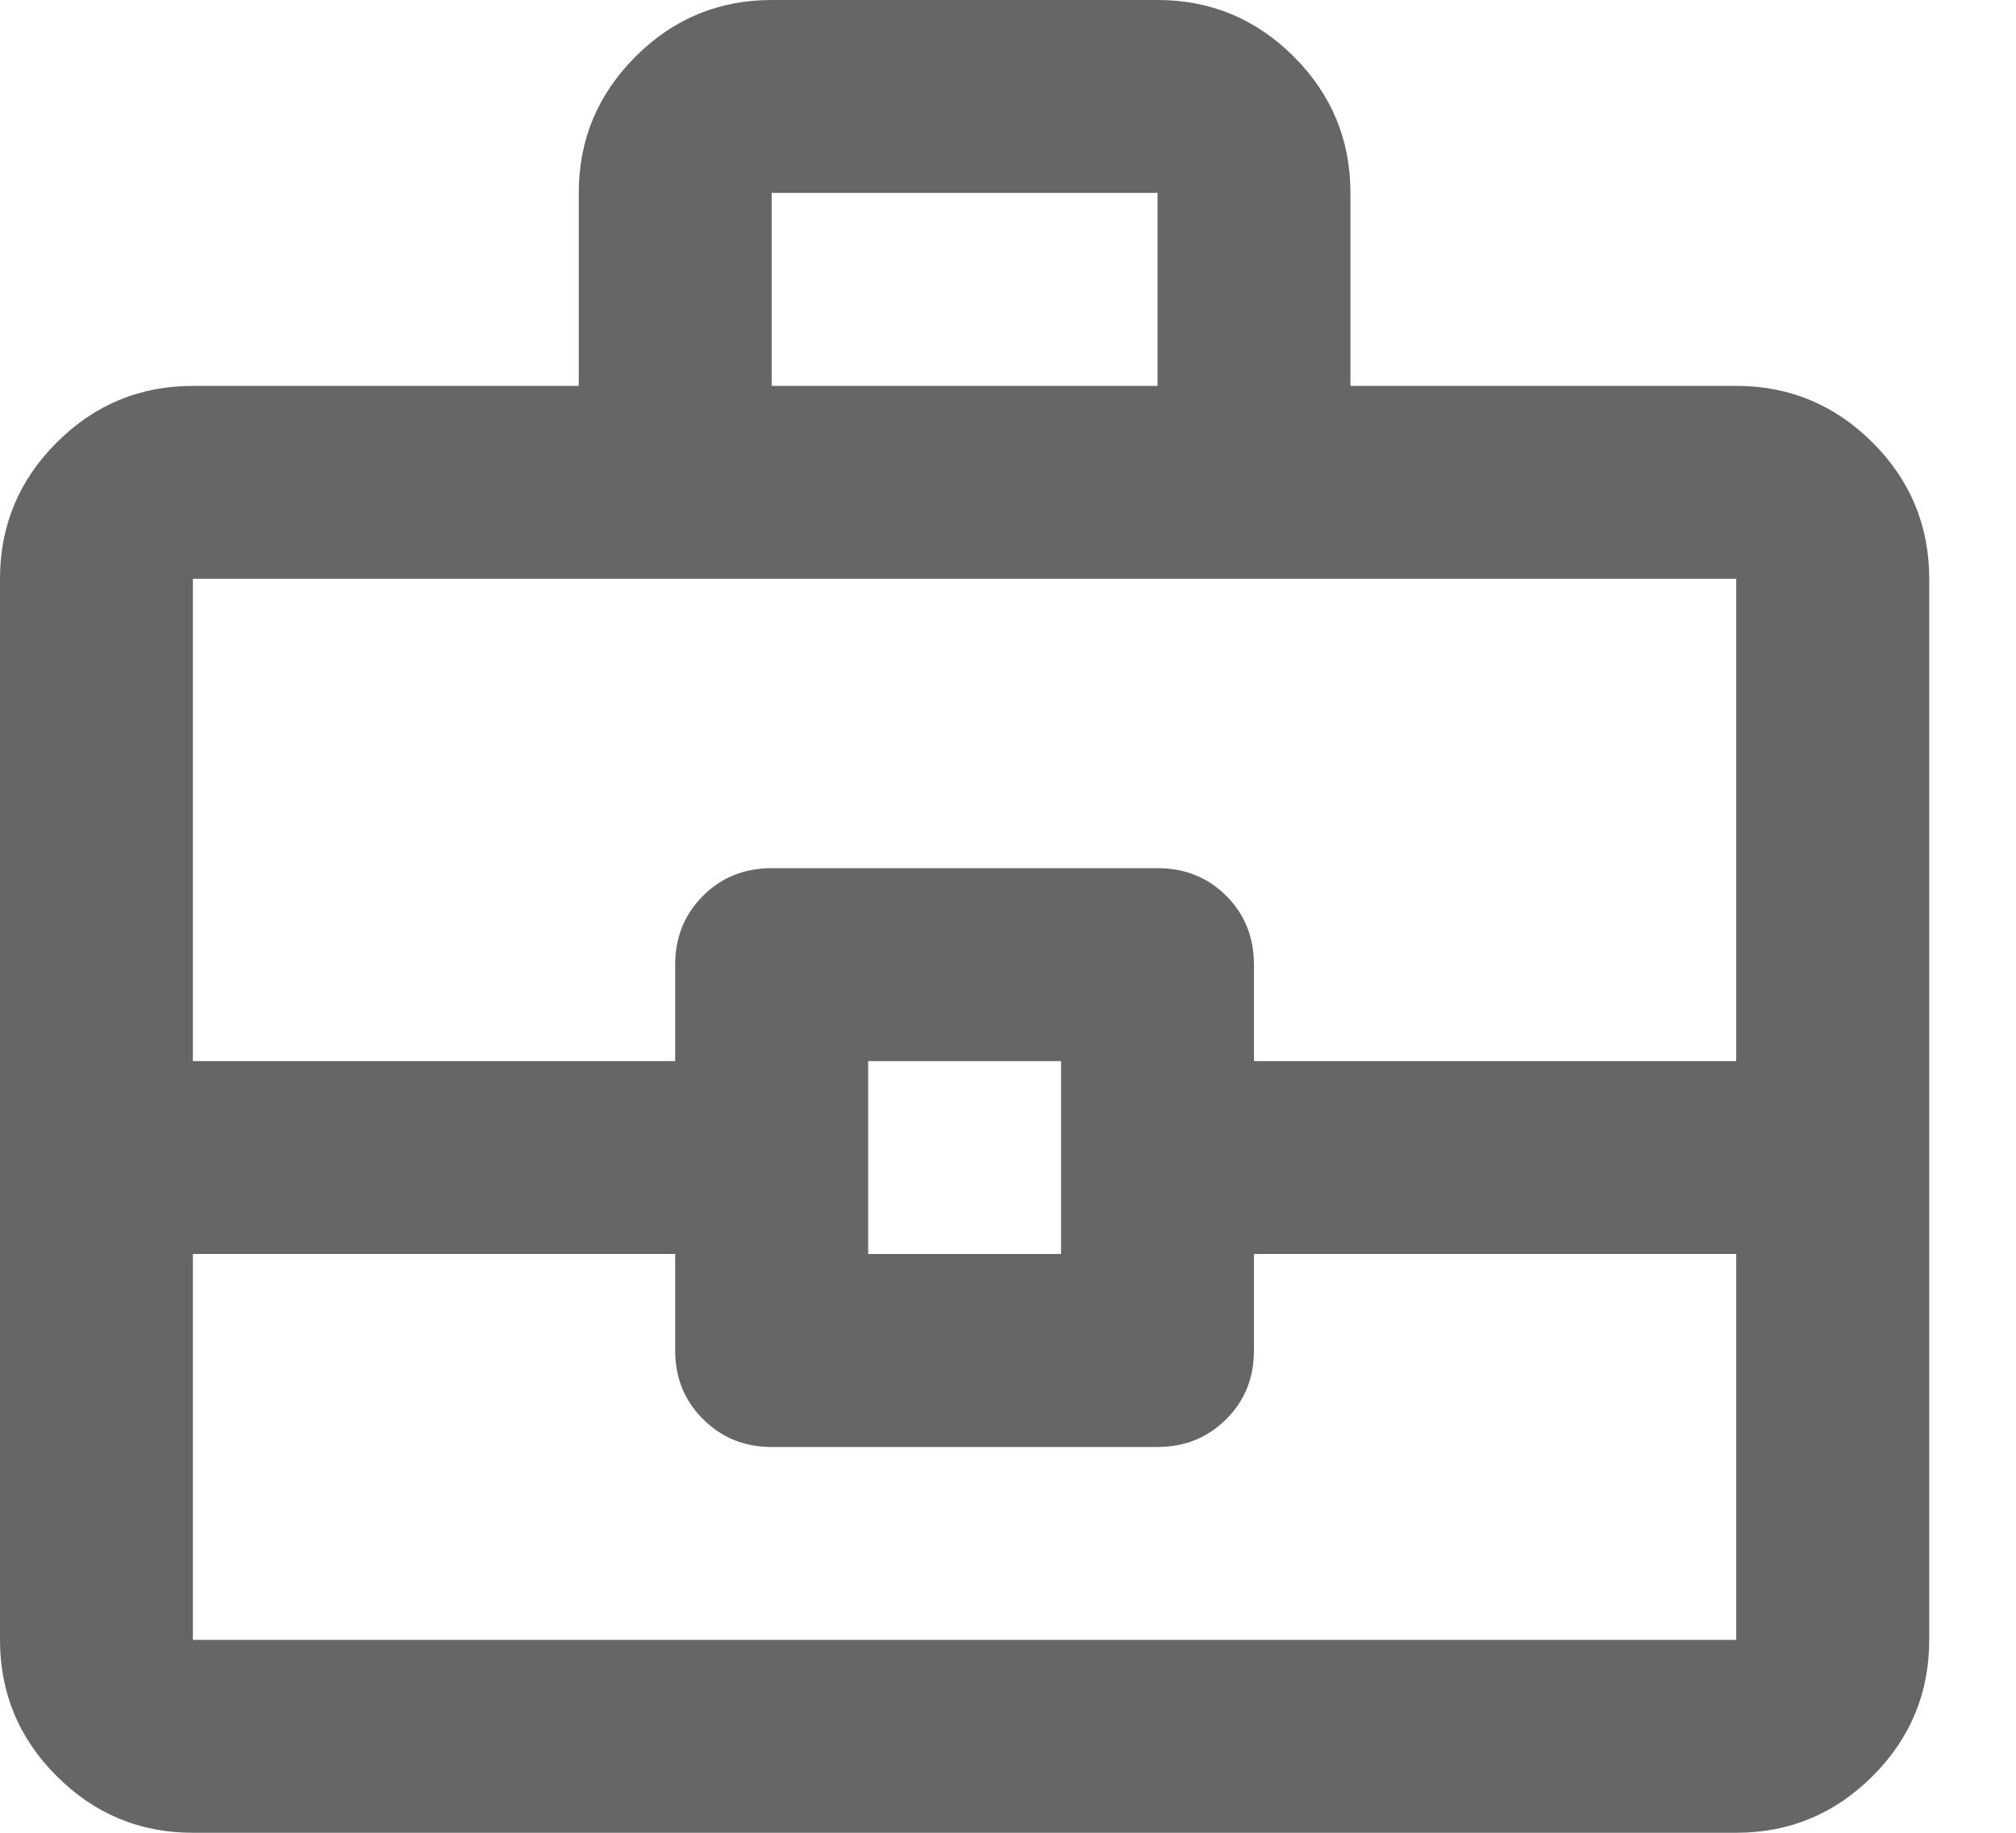 <svg width="22" height="20" viewBox="0 0 22 20" fill="none" xmlns="http://www.w3.org/2000/svg">
    <path
        d="M6.316 4.211V2.105C6.316 1.526 6.522 1.031 6.935 0.618C7.347 0.206 7.842 0 8.421 0H12.632C13.21 0 13.706 0.206 14.119 0.618C14.531 1.031 14.737 1.526 14.737 2.105V4.211H18.947C19.526 4.211 20.022 4.417 20.435 4.829C20.847 5.241 21.053 5.737 21.053 6.316V17.895C21.053 18.474 20.847 18.97 20.435 19.382C20.022 19.794 19.526 20 18.947 20H2.105C1.526 20 1.031 19.794 0.619 19.382C0.206 18.97 0 18.474 0 17.895V6.316C0 5.737 0.206 5.241 0.619 4.829C1.031 4.417 1.526 4.211 2.105 4.211H6.316ZM8.421 4.211H12.632V2.105H8.421V4.211ZM18.947 13.684H13.684V14.737C13.684 15.035 13.584 15.285 13.382 15.486C13.18 15.688 12.93 15.79 12.632 15.79H8.421C8.123 15.79 7.873 15.688 7.672 15.486C7.469 15.285 7.368 15.035 7.368 14.737V13.684H2.105V17.895H18.947V13.684ZM9.474 13.684H11.579V11.579H9.474V13.684ZM2.105 11.579H7.368V10.526C7.368 10.228 7.469 9.978 7.672 9.776C7.873 9.574 8.123 9.474 8.421 9.474H12.632C12.93 9.474 13.18 9.574 13.382 9.776C13.584 9.978 13.684 10.228 13.684 10.526V11.579H18.947V6.316H2.105V11.579Z"
        fill="#666666" />
</svg>
